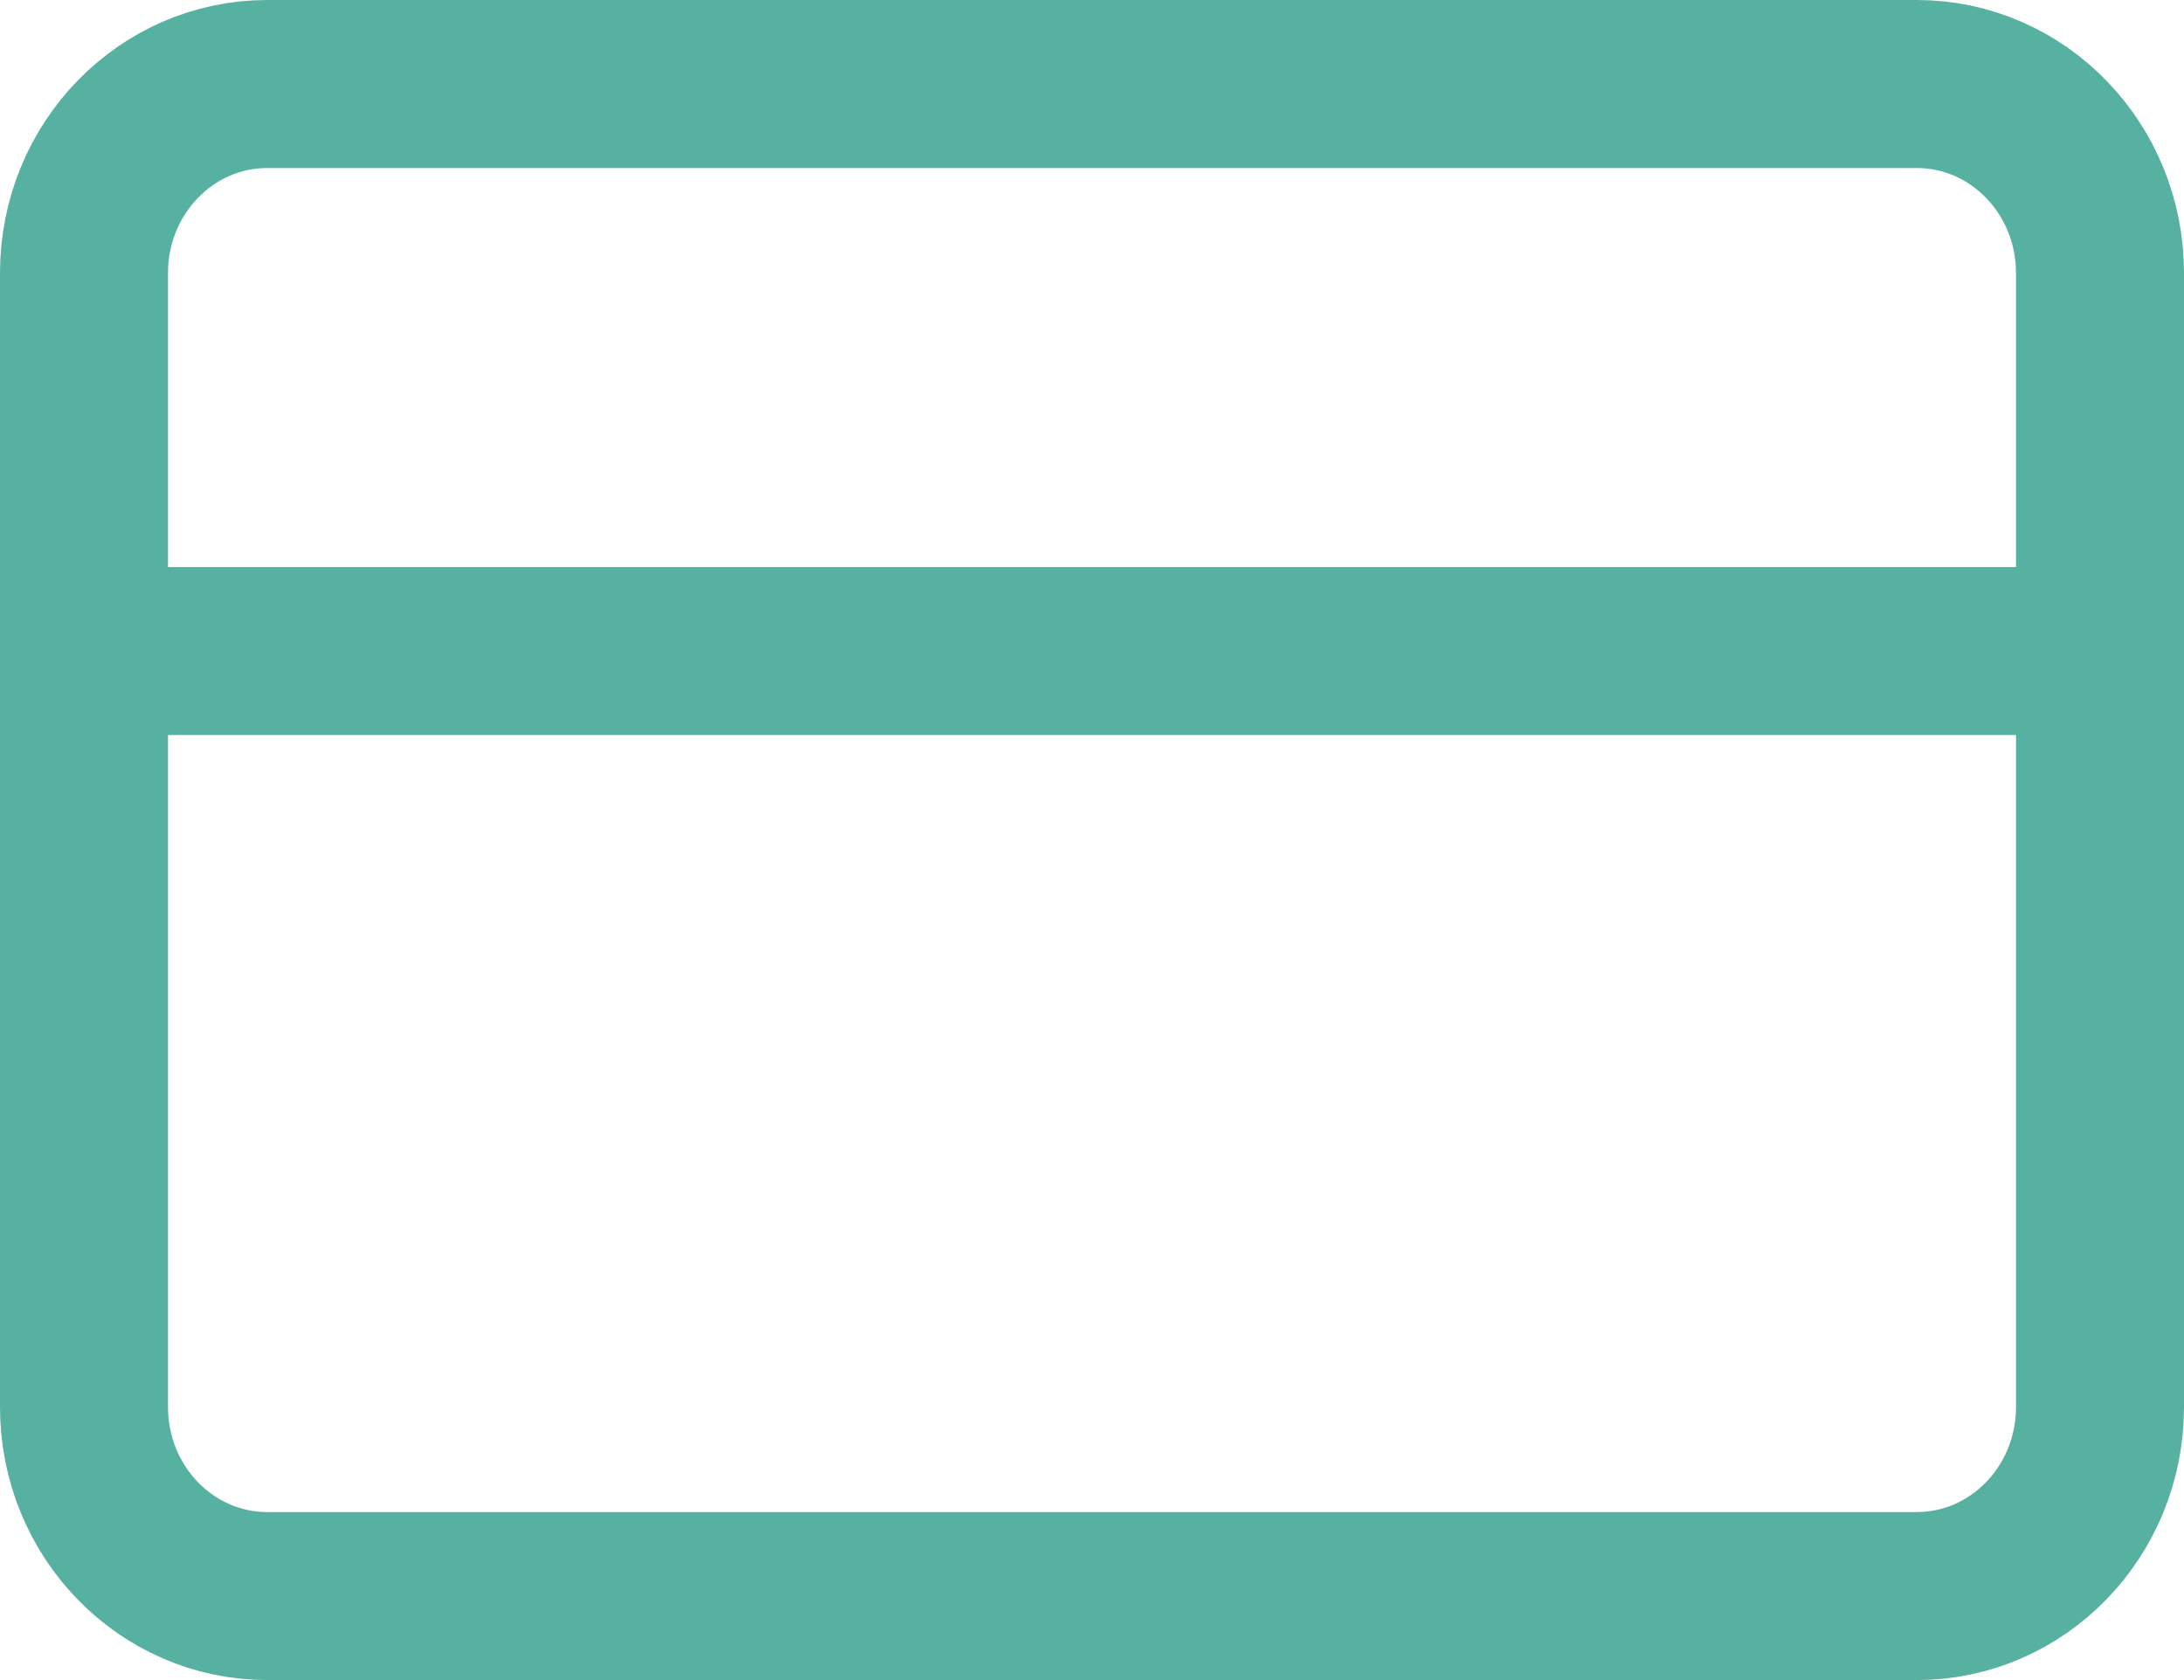 <svg width="26" height="20" viewBox="0 0 26 20" fill="none" xmlns="http://www.w3.org/2000/svg">
<path d="M1 7.75H25M3.182 1H22.818C24.023 1 25 2.007 25 3.25V16.75C25 17.993 24.023 19 22.818 19H3.182C1.977 19 1 17.993 1 16.75V3.25C1 2.007 1.977 1 3.182 1Z" stroke="#56B1A0" stroke-width="2" stroke-linecap="round" stroke-linejoin="round"/>
</svg>
